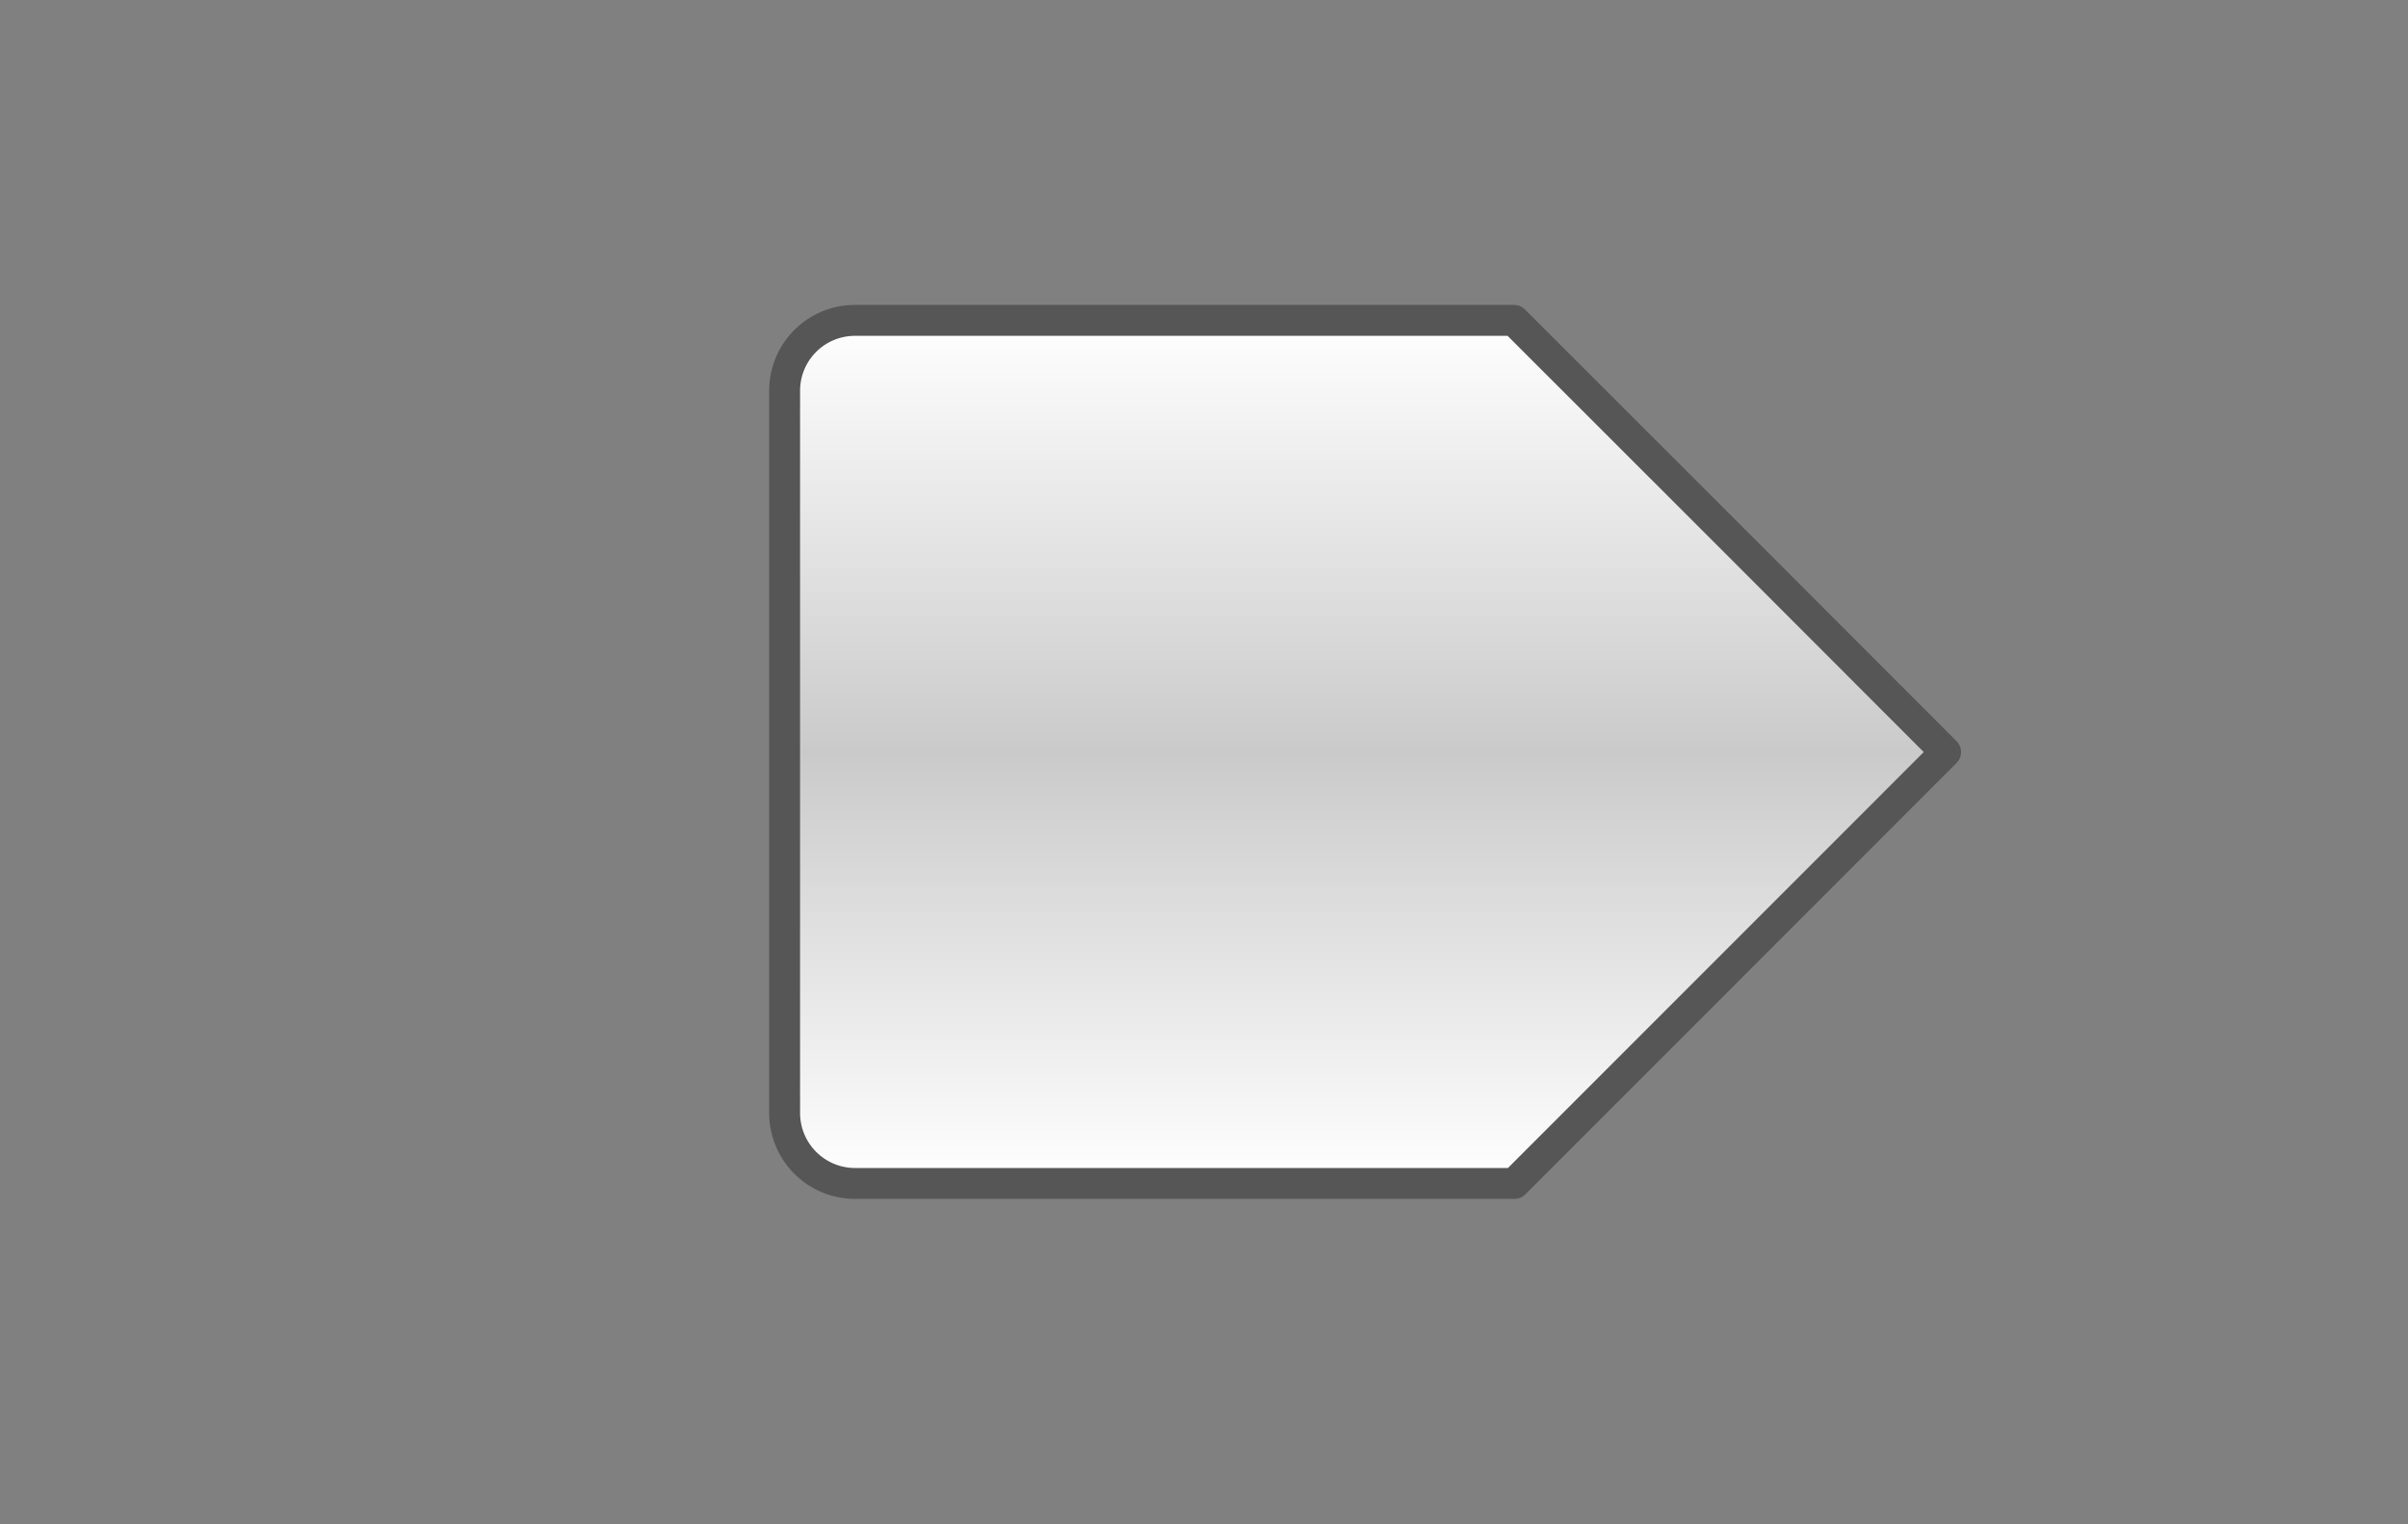 <?xml version="1.0" encoding="UTF-8" standalone="no"?>
<!DOCTYPE svg PUBLIC "-//W3C//DTD SVG 1.1//EN" "http://www.w3.org/Graphics/SVG/1.1/DTD/svg11.dtd">
<svg width="100%" height="100%" viewBox="0 0 128 81" version="1.1" xmlns="http://www.w3.org/2000/svg" xmlns:xlink="http://www.w3.org/1999/xlink" xml:space="preserve" style="fill-rule:evenodd;clip-rule:evenodd;stroke-linejoin:round;">
    <rect x="0" y="0" width="128" height="81" fill="#808080" stroke="none"/>
    <g id="Layer-1" transform="matrix(1,0,0,1,0,-972.362)">
        <path id="rect4138.-5.-7.-5" d="M96.598,988.121L120.838,1012.36L120.846,1012.36L96.606,1036.6L91.93,1036.6C84.964,1036.6 36.8,1036.6 5.457,1036.6L29.697,1012.36L29.689,1012.36L5.448,988.121L96.598,988.121Z" style="fill:none;"/>
    </g>
    <g id="rect4280.-5" transform="matrix(-0.826,0,0,-0.826,394.082,876.173)">
        <path d="M379.643,984.593L351.891,1012.35C361.109,1021.59 370.413,1030.88 379.668,1040.13L422.061,1040.13C424.578,1040.13 426.604,1038.11 426.604,1035.59L426.604,989.138C426.604,986.62 424.578,984.593 422.061,984.593L379.643,984.593Z" style="fill:url(#_Linear1);stroke:rgb(86,86,86);stroke-width:1.99px;"/>
    </g>
    <defs>
        <linearGradient id="_Linear1" x1="0" y1="0" x2="1" y2="0" gradientUnits="userSpaceOnUse" gradientTransform="matrix(-3.40078e-15,-55.539,55.539,-3.40078e-15,399.634,1040.13)"><stop offset="0" style="stop-color:white;stop-opacity:1"/><stop offset="0.5" style="stop-color:rgb(203,202,202);stop-opacity:1"/><stop offset="1" style="stop-color:white;stop-opacity:1"/></linearGradient>
    </defs>
</svg>

